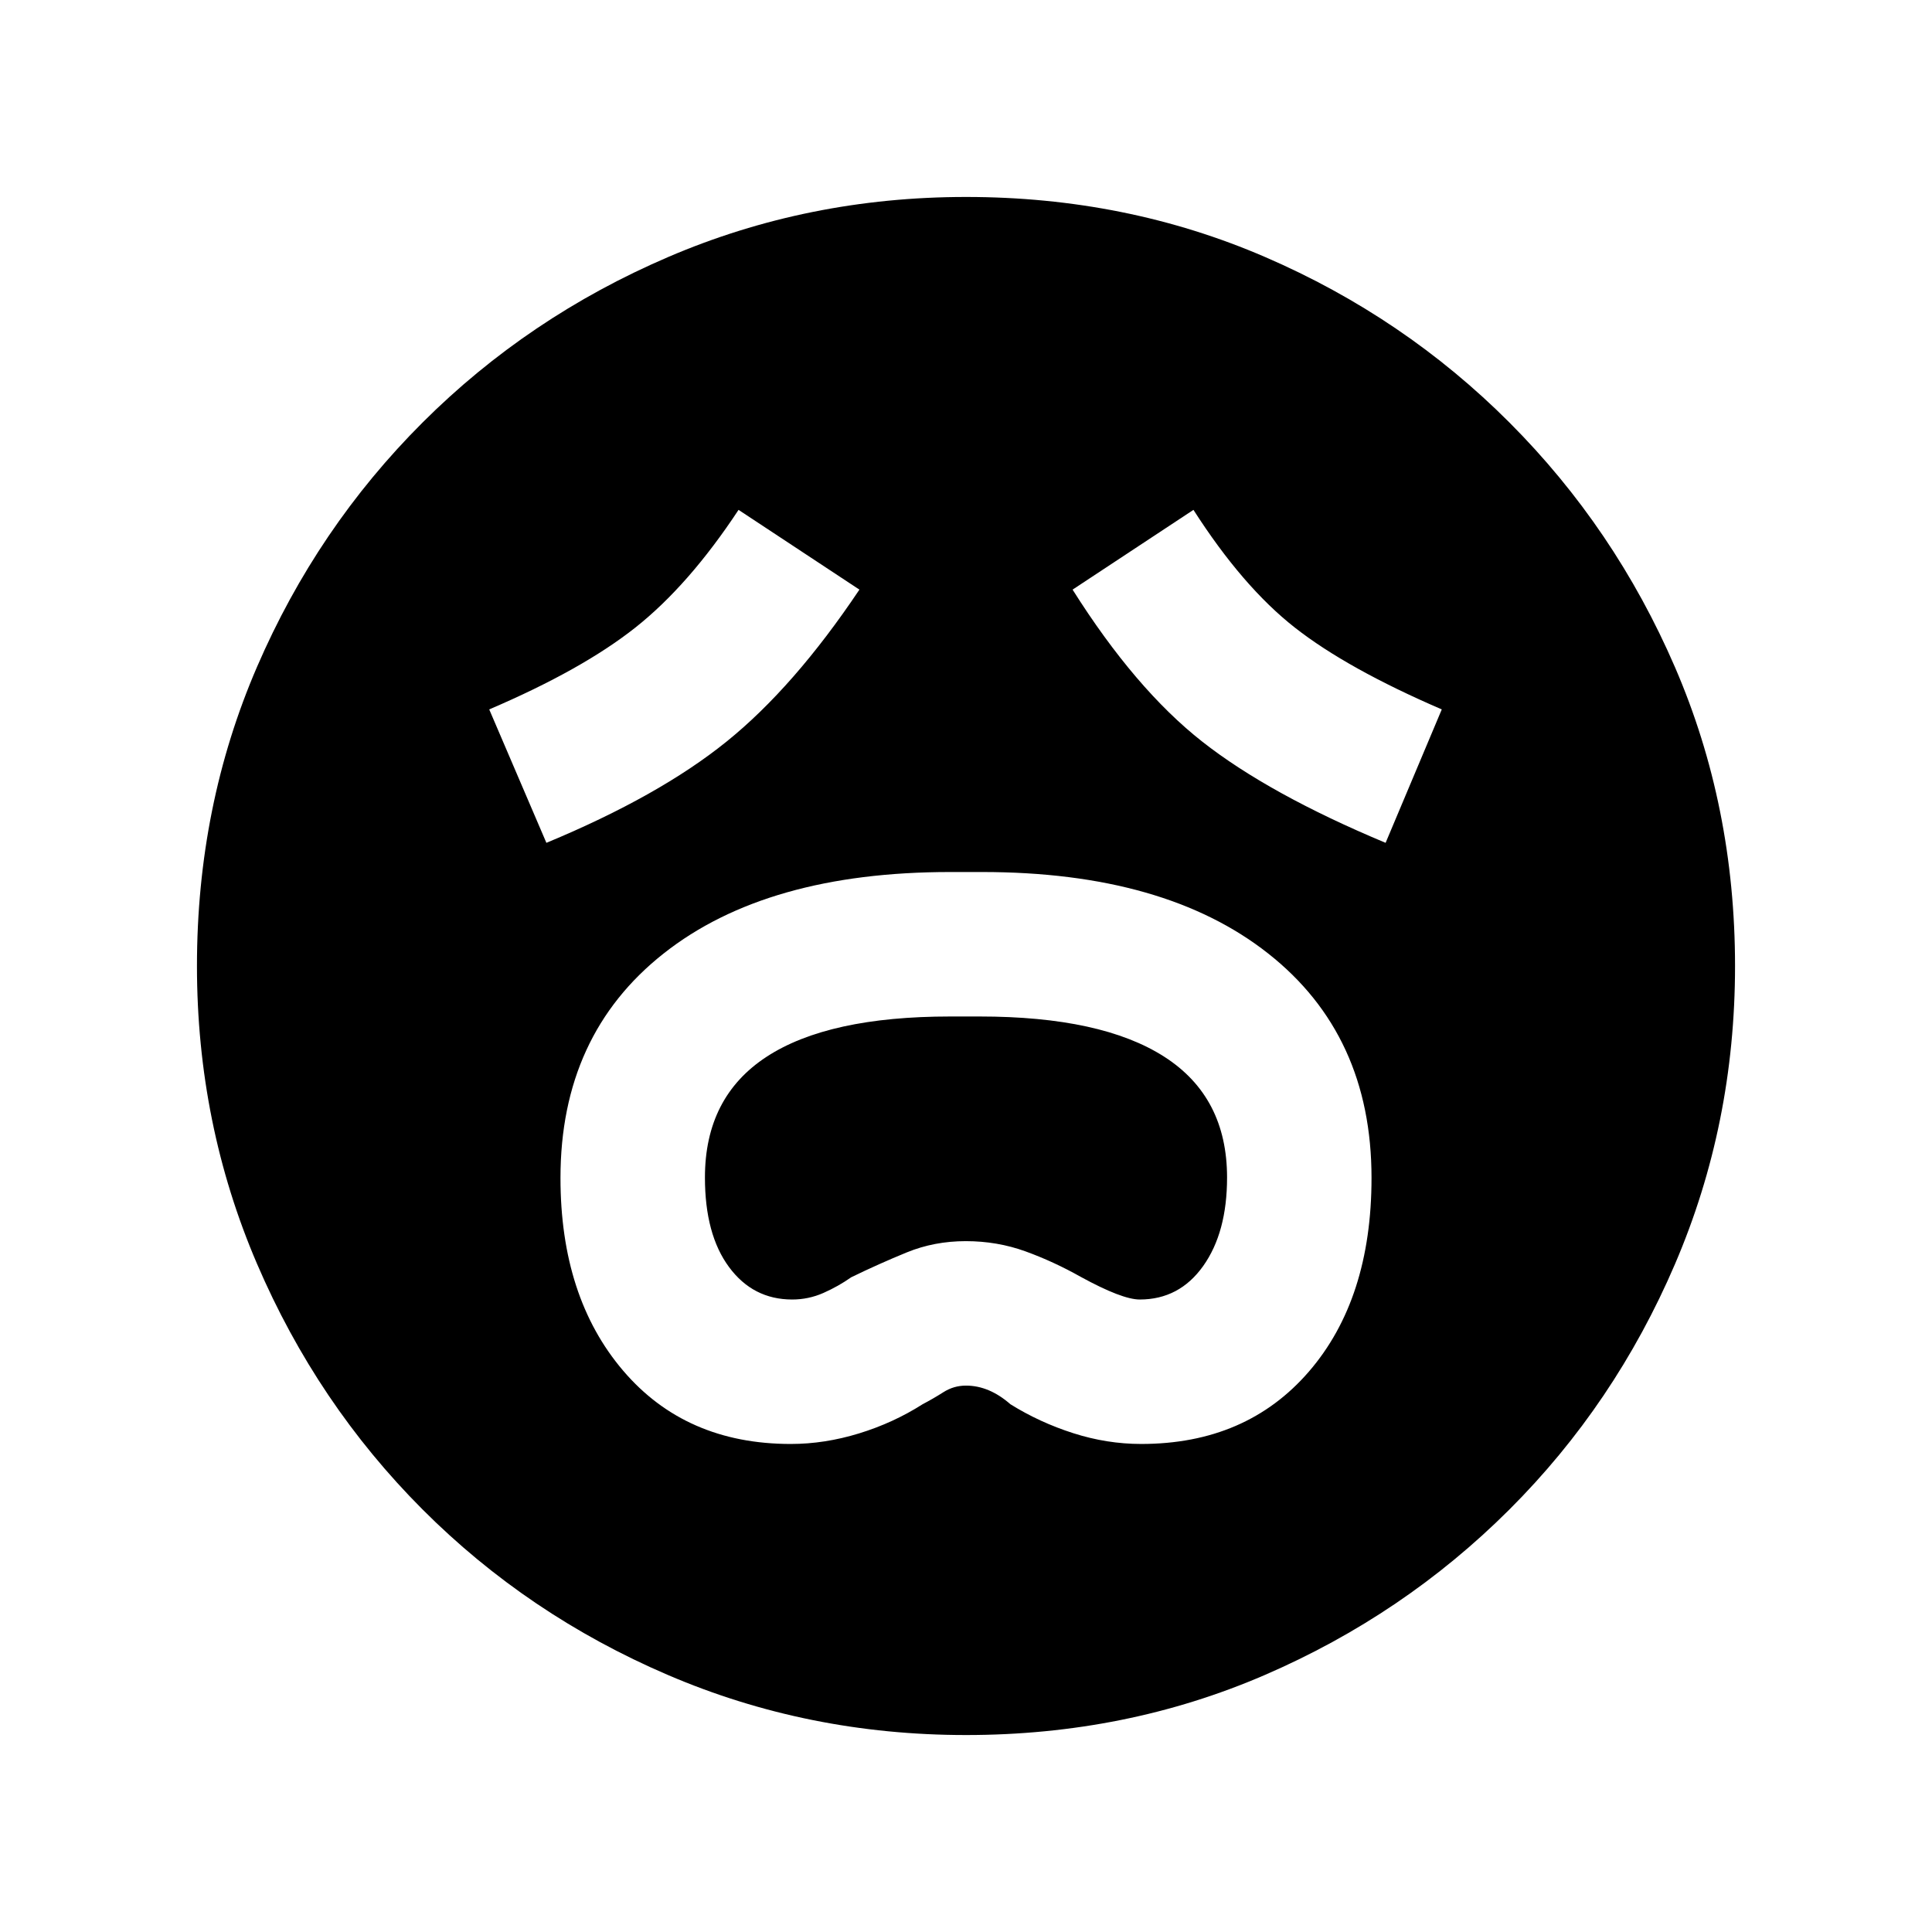 <svg xmlns="http://www.w3.org/2000/svg" height="20" viewBox="0 -960 960 960" width="20"><path d="M392.96-242.5q16.82 0 33.9-5.25 17.07-5.25 31.57-14.49 5.27-2.76 10.38-6.01 5.11-3.25 11.19-3.25 11.5 0 22.07 9.26 14.51 9.04 31.24 14.39 16.73 5.35 33.73 5.35 52.31 0 83.38-36.01 31.08-36.02 31.08-96.21 0-71.03-51.36-111.5Q578.79-526.7 488-526.7h-15.85q-91.15 0-142.4 40.49-51.25 40.48-51.25 111.52 0 59.21 31.08 95.7 31.07 36.49 83.38 36.49Zm.67-71.78q-19.49 0-31.42-16.18-11.93-16.17-11.93-44.44 0-39.99 30.64-60 30.63-20.01 91.2-20.01h14.68q60.57 0 91.74 20.01 31.18 20.01 31.18 60 0 27.27-11.84 43.94-11.85 16.68-31.55 16.68-8.76 0-29.33-11.26-13.5-7.61-27.5-12.68-14-5.06-29.61-5.06t-29.25 5.56Q437-332.15 423-325.35q-6.52 4.57-13.88 7.82-7.37 3.25-15.49 3.25ZM271.5-541.2q55.93-23.21 89.51-50.3 33.58-27.08 66.03-75.52l-60.06-39.63q-24.72 37.45-51.2 58.43-26.48 20.98-72.69 40.72l28.41 66.3Zm417 0 27.91-66.3q-46.95-20.24-72.93-40.59-25.98-20.34-50.46-58.56l-60.06 39.63q31.17 49.39 64.39 75.5t91.15 50.32ZM479.98-97.87q-78.56 0-148.15-29.86-69.6-29.86-121.93-82.29-52.33-52.44-82.18-121.98-29.85-69.54-29.85-148.02 0-79.56 29.86-148.65 29.86-69.1 82.29-121.43 52.44-52.33 121.98-82.18 69.54-29.85 148.02-29.85 79.56 0 148.65 29.86 69.1 29.86 121.43 82.29 52.33 52.44 82.18 121.48 29.85 69.04 29.85 148.52 0 78.56-29.86 148.15-29.86 69.6-82.29 121.93-52.44 52.33-121.48 82.18-69.04 29.85-148.52 29.85Z"/></svg>